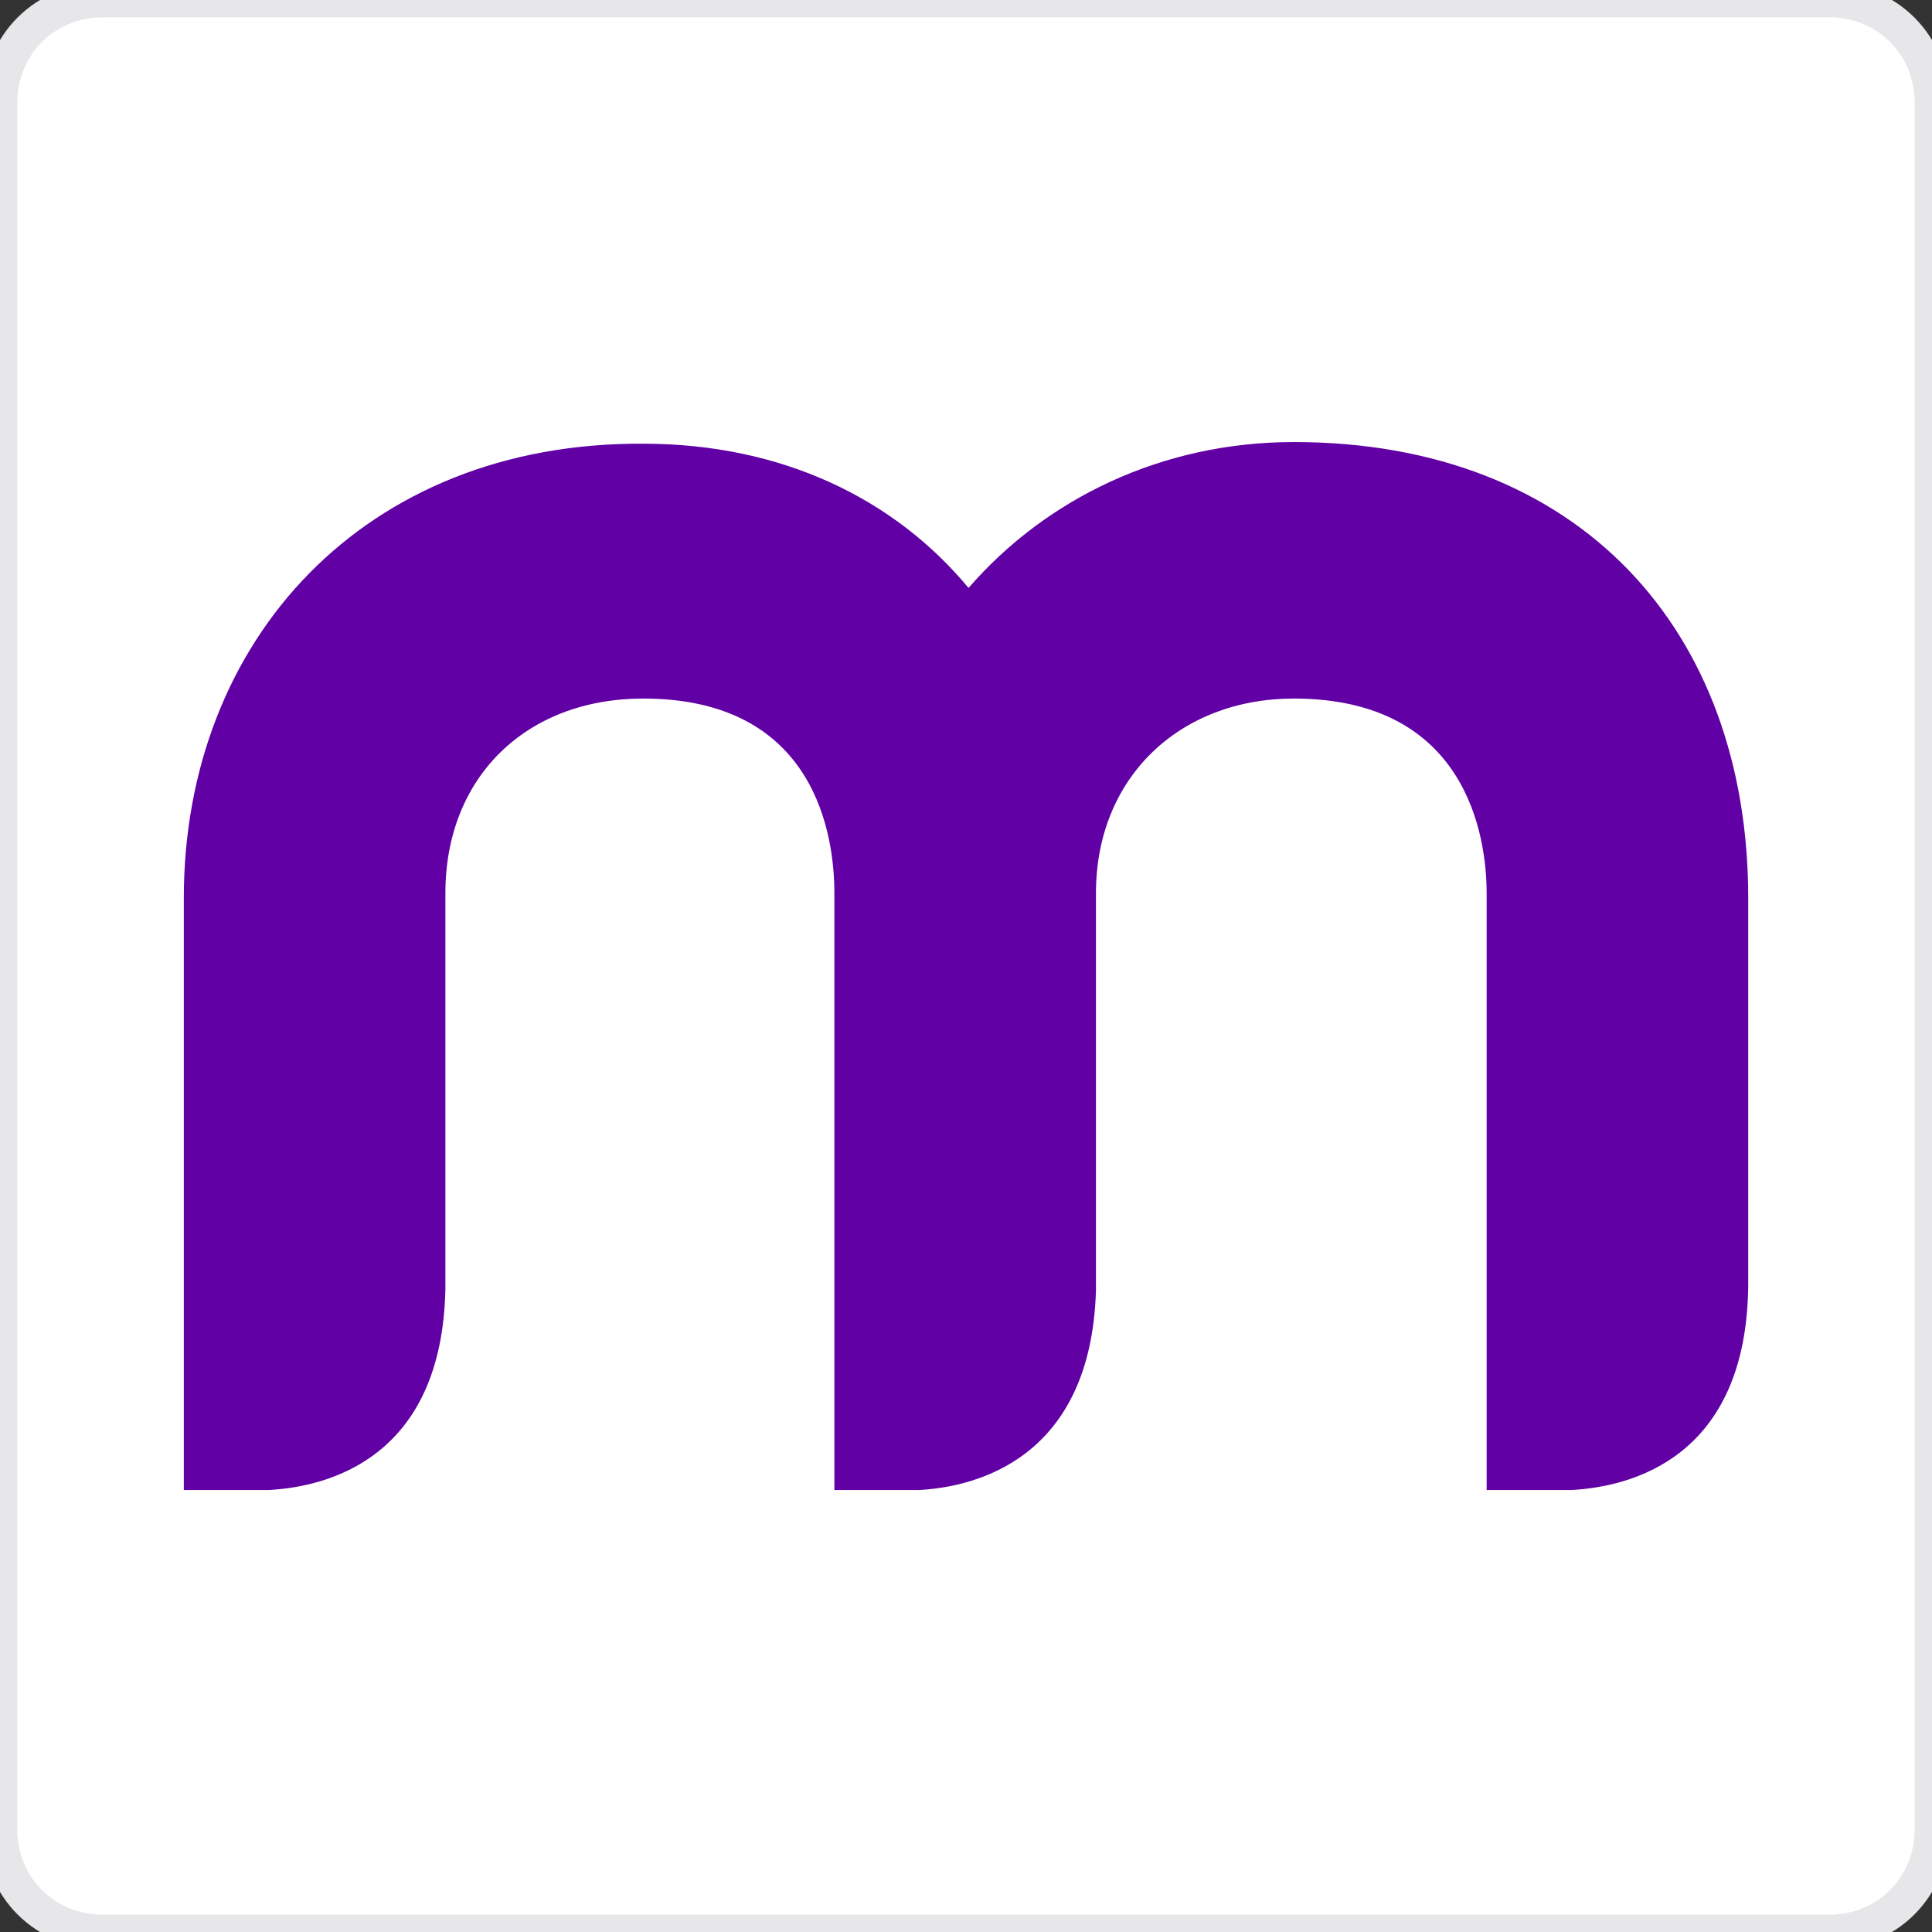 <?xml version="1.0" encoding="UTF-8" standalone="no"?>
<svg
   xmlns:dc="http://purl.org/dc/elements/1.1/"
   xmlns:cc="http://creativecommons.org/ns#"
   xmlns:rdf="http://www.w3.org/1999/02/22-rdf-syntax-ns#"
   xmlns:svg="http://www.w3.org/2000/svg"
   xmlns="http://www.w3.org/2000/svg"
   xmlns:xlink="http://www.w3.org/1999/xlink"
   xmlns:sodipodi="http://sodipodi.sourceforge.net/DTD/sodipodi-0.dtd"
   xmlns:inkscape="http://www.inkscape.org/namespaces/inkscape"
   width="56"
   height="56"
   viewBox="0 0 56 56"
   version="1.1"
   id="svg70"
   sodipodi:docname="MYOB-icon.svg"
   inkscape:version="0.92.4 (5da689c313, 2019-01-14)">
  <rect x="0" y="0" width="56" height="56" fill="#333333" stroke="none"/>
  <defs
     id="defs74">
    <linearGradient
       gradientTransform="matrix(0.486,0,0,0.486,5.328,0.42)"
       inkscape:collect="always"
       xlink:href="#myob-logo-gradient"
       id="linearGradient32"
       gradientUnits="userSpaceOnUse"
       x1="0"
       y1="58.208"
       x2="283.465"
       y2="58.208" />
    <linearGradient
       id="myob-logo-gradient"
       gradientUnits="userSpaceOnUse"
       x1="0"
       y1="58.208"
       x2="283.465"
       y2="58.208">
      <stop
         offset="0.36"
         stop-color="#6100A5"
         id="stop4" />
      <stop
         offset="0.456"
         stop-color="#7001A0"
         id="stop6" />
      <stop
         offset="0.641"
         stop-color="#980293"
         id="stop8" />
      <stop
         offset="0.895"
         stop-color="#D9057E"
         id="stop10" />
      <stop
         offset="0.97"
         stop-color="#ED0677"
         id="stop12" />
    </linearGradient>
  </defs>
  <sodipodi:namedview
     pagecolor="#ffffff"
     bordercolor="#666666"
     borderopacity="1"
     objecttolerance="10"
     gridtolerance="10"
     guidetolerance="10"
     inkscape:pageopacity="0"
     inkscape:pageshadow="2"
     inkscape:window-width="1920"
     inkscape:window-height="1017"
     id="namedview72"
     showgrid="false"
     inkscape:zoom="3.7857143"
     inkscape:cx="28"
     inkscape:cy="28"
     inkscape:window-x="1358"
     inkscape:window-y="-8"
     inkscape:window-maximized="1"
     inkscape:current-layer="svg70" />
  <style
     id="style44">.a{fill:#ffe01b;}.b{stroke-width:0.3;}</style>
  <title
     id="title46">Mailchimp</title>
  <desc
     id="desc48">  Created with Sketch.</desc>
  <g
     class="a"
     id="g52"
     style="fill:#ffffff">
    <g
       id="g148">
      <path
         style="fill:#ffffff"
		 stroke="#E7E7EA"
         id="path50"
         class="a"
         d="M3 0L53 0C54.7 0 56 1.3 56 3L56 53C56 54.7 54.7 56 53 56L3 56C1.3 56 0 54.7 0 53L0 3C0 1.3 1.3 0 3 0Z" />
    </g>
  </g>
  <path
     inkscape:connector-curvature="0"
     style="fill:url(#linearGradient32);stroke-width:0.486"
     id="path17"
     d="M 28.073,17.041 C 25.934,14.465 22.678,12.861 18.645,12.861 10.577,12.812 5.328,18.547 5.328,26.032 v 17.156 h 2.479 c 1.701,-0.097 5.006,-0.923 5.103,-5.832 V 25.886 c 0,-3.353 2.333,-5.638 5.735,-5.638 5.006,0 5.54,3.985 5.54,5.638 v 17.302 h 2.479 c 1.652,-0.097 4.957,-0.923 5.103,-5.783 V 25.886 c 0,-3.353 2.43,-5.638 5.735,-5.638 5.006,0 5.589,3.985 5.589,5.638 v 17.302 h 2.479 c 1.701,-0.097 5.054,-0.923 5.103,-5.929 V 26.032 c 0,-7.776 -4.909,-13.219 -13.171,-13.219 -3.839,0 -7.193,1.652 -9.428,4.228" />
</svg>
